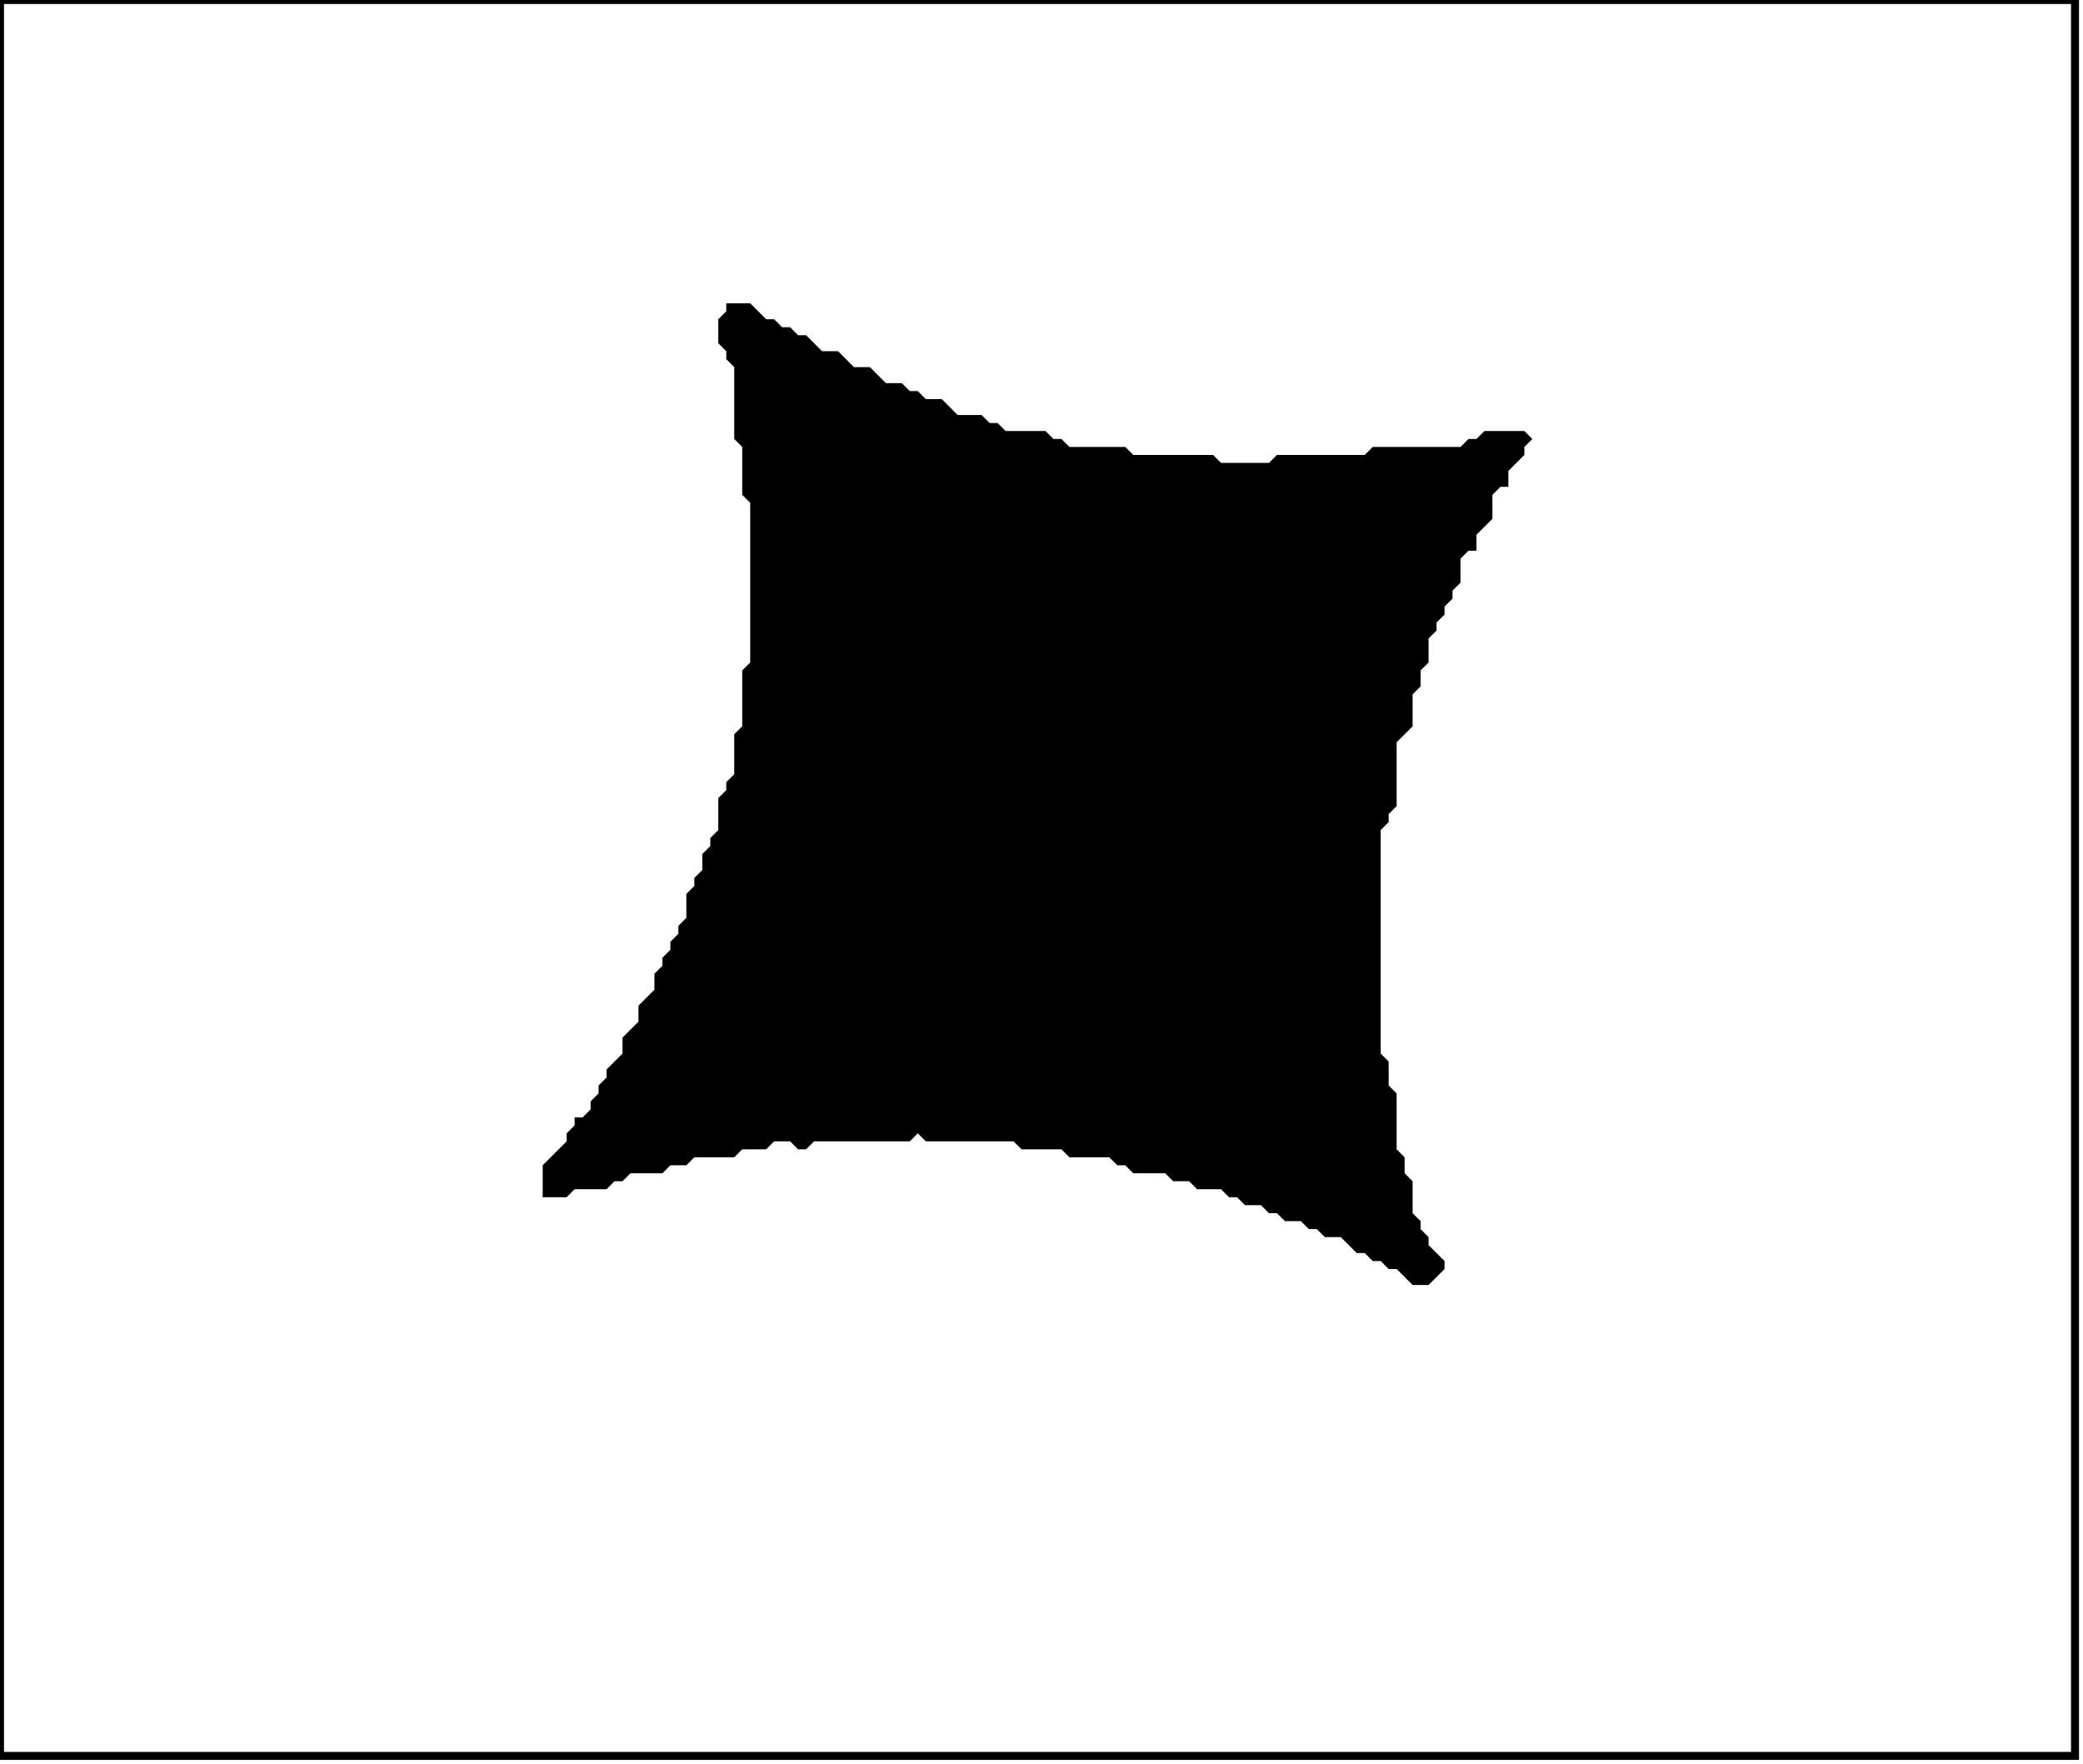 <?xml version='1.0' encoding='utf-8'?>
<svg width="261" height="221" xmlns="http://www.w3.org/2000/svg" viewBox="0 0 261 221"><rect width="261" height="221" fill="white" /><path d="M 91,38 L 91,39 L 90,40 L 90,43 L 91,44 L 91,45 L 92,46 L 92,55 L 93,56 L 93,62 L 94,63 L 94,83 L 93,84 L 93,91 L 92,92 L 92,97 L 91,98 L 91,99 L 90,100 L 90,104 L 89,105 L 89,106 L 88,107 L 88,109 L 87,110 L 87,111 L 86,112 L 86,115 L 85,116 L 85,117 L 84,118 L 84,119 L 83,120 L 83,121 L 82,122 L 82,124 L 80,126 L 80,128 L 78,130 L 78,132 L 76,134 L 76,135 L 75,136 L 75,137 L 74,138 L 74,139 L 73,140 L 72,140 L 72,141 L 71,142 L 71,143 L 68,146 L 68,150 L 71,150 L 72,149 L 76,149 L 77,148 L 78,148 L 79,147 L 83,147 L 84,146 L 86,146 L 87,145 L 92,145 L 93,144 L 96,144 L 97,143 L 99,143 L 100,144 L 101,144 L 102,143 L 114,143 L 115,142 L 116,143 L 127,143 L 128,144 L 133,144 L 134,145 L 139,145 L 140,146 L 141,146 L 142,147 L 146,147 L 147,148 L 149,148 L 150,149 L 153,149 L 154,150 L 155,150 L 156,151 L 158,151 L 159,152 L 160,152 L 161,153 L 163,153 L 164,154 L 165,154 L 166,155 L 168,155 L 170,157 L 171,157 L 172,158 L 173,158 L 174,159 L 175,159 L 177,161 L 179,161 L 181,159 L 181,158 L 179,156 L 179,155 L 178,154 L 178,153 L 177,152 L 177,148 L 176,147 L 176,145 L 175,144 L 175,137 L 174,136 L 174,133 L 173,132 L 173,104 L 174,103 L 174,102 L 175,101 L 175,93 L 177,91 L 177,87 L 178,86 L 178,84 L 179,83 L 179,80 L 180,79 L 180,78 L 181,77 L 181,76 L 182,75 L 182,74 L 183,73 L 183,70 L 184,69 L 185,69 L 185,67 L 187,65 L 187,62 L 188,61 L 189,61 L 189,59 L 191,57 L 191,56 L 192,55 L 191,54 L 186,54 L 185,55 L 184,55 L 183,56 L 172,56 L 171,57 L 160,57 L 159,58 L 153,58 L 152,57 L 142,57 L 141,56 L 134,56 L 133,55 L 132,55 L 131,54 L 126,54 L 125,53 L 124,53 L 123,52 L 120,52 L 118,50 L 116,50 L 115,49 L 114,49 L 113,48 L 111,48 L 109,46 L 107,46 L 105,44 L 103,44 L 101,42 L 100,42 L 99,41 L 98,41 L 97,40 L 96,40 L 94,38 Z" fill="black" /><path d="M 0,0 L 0,220 L 260,220 L 260,0 Z" fill="none" stroke="black" stroke-width="1" /></svg>